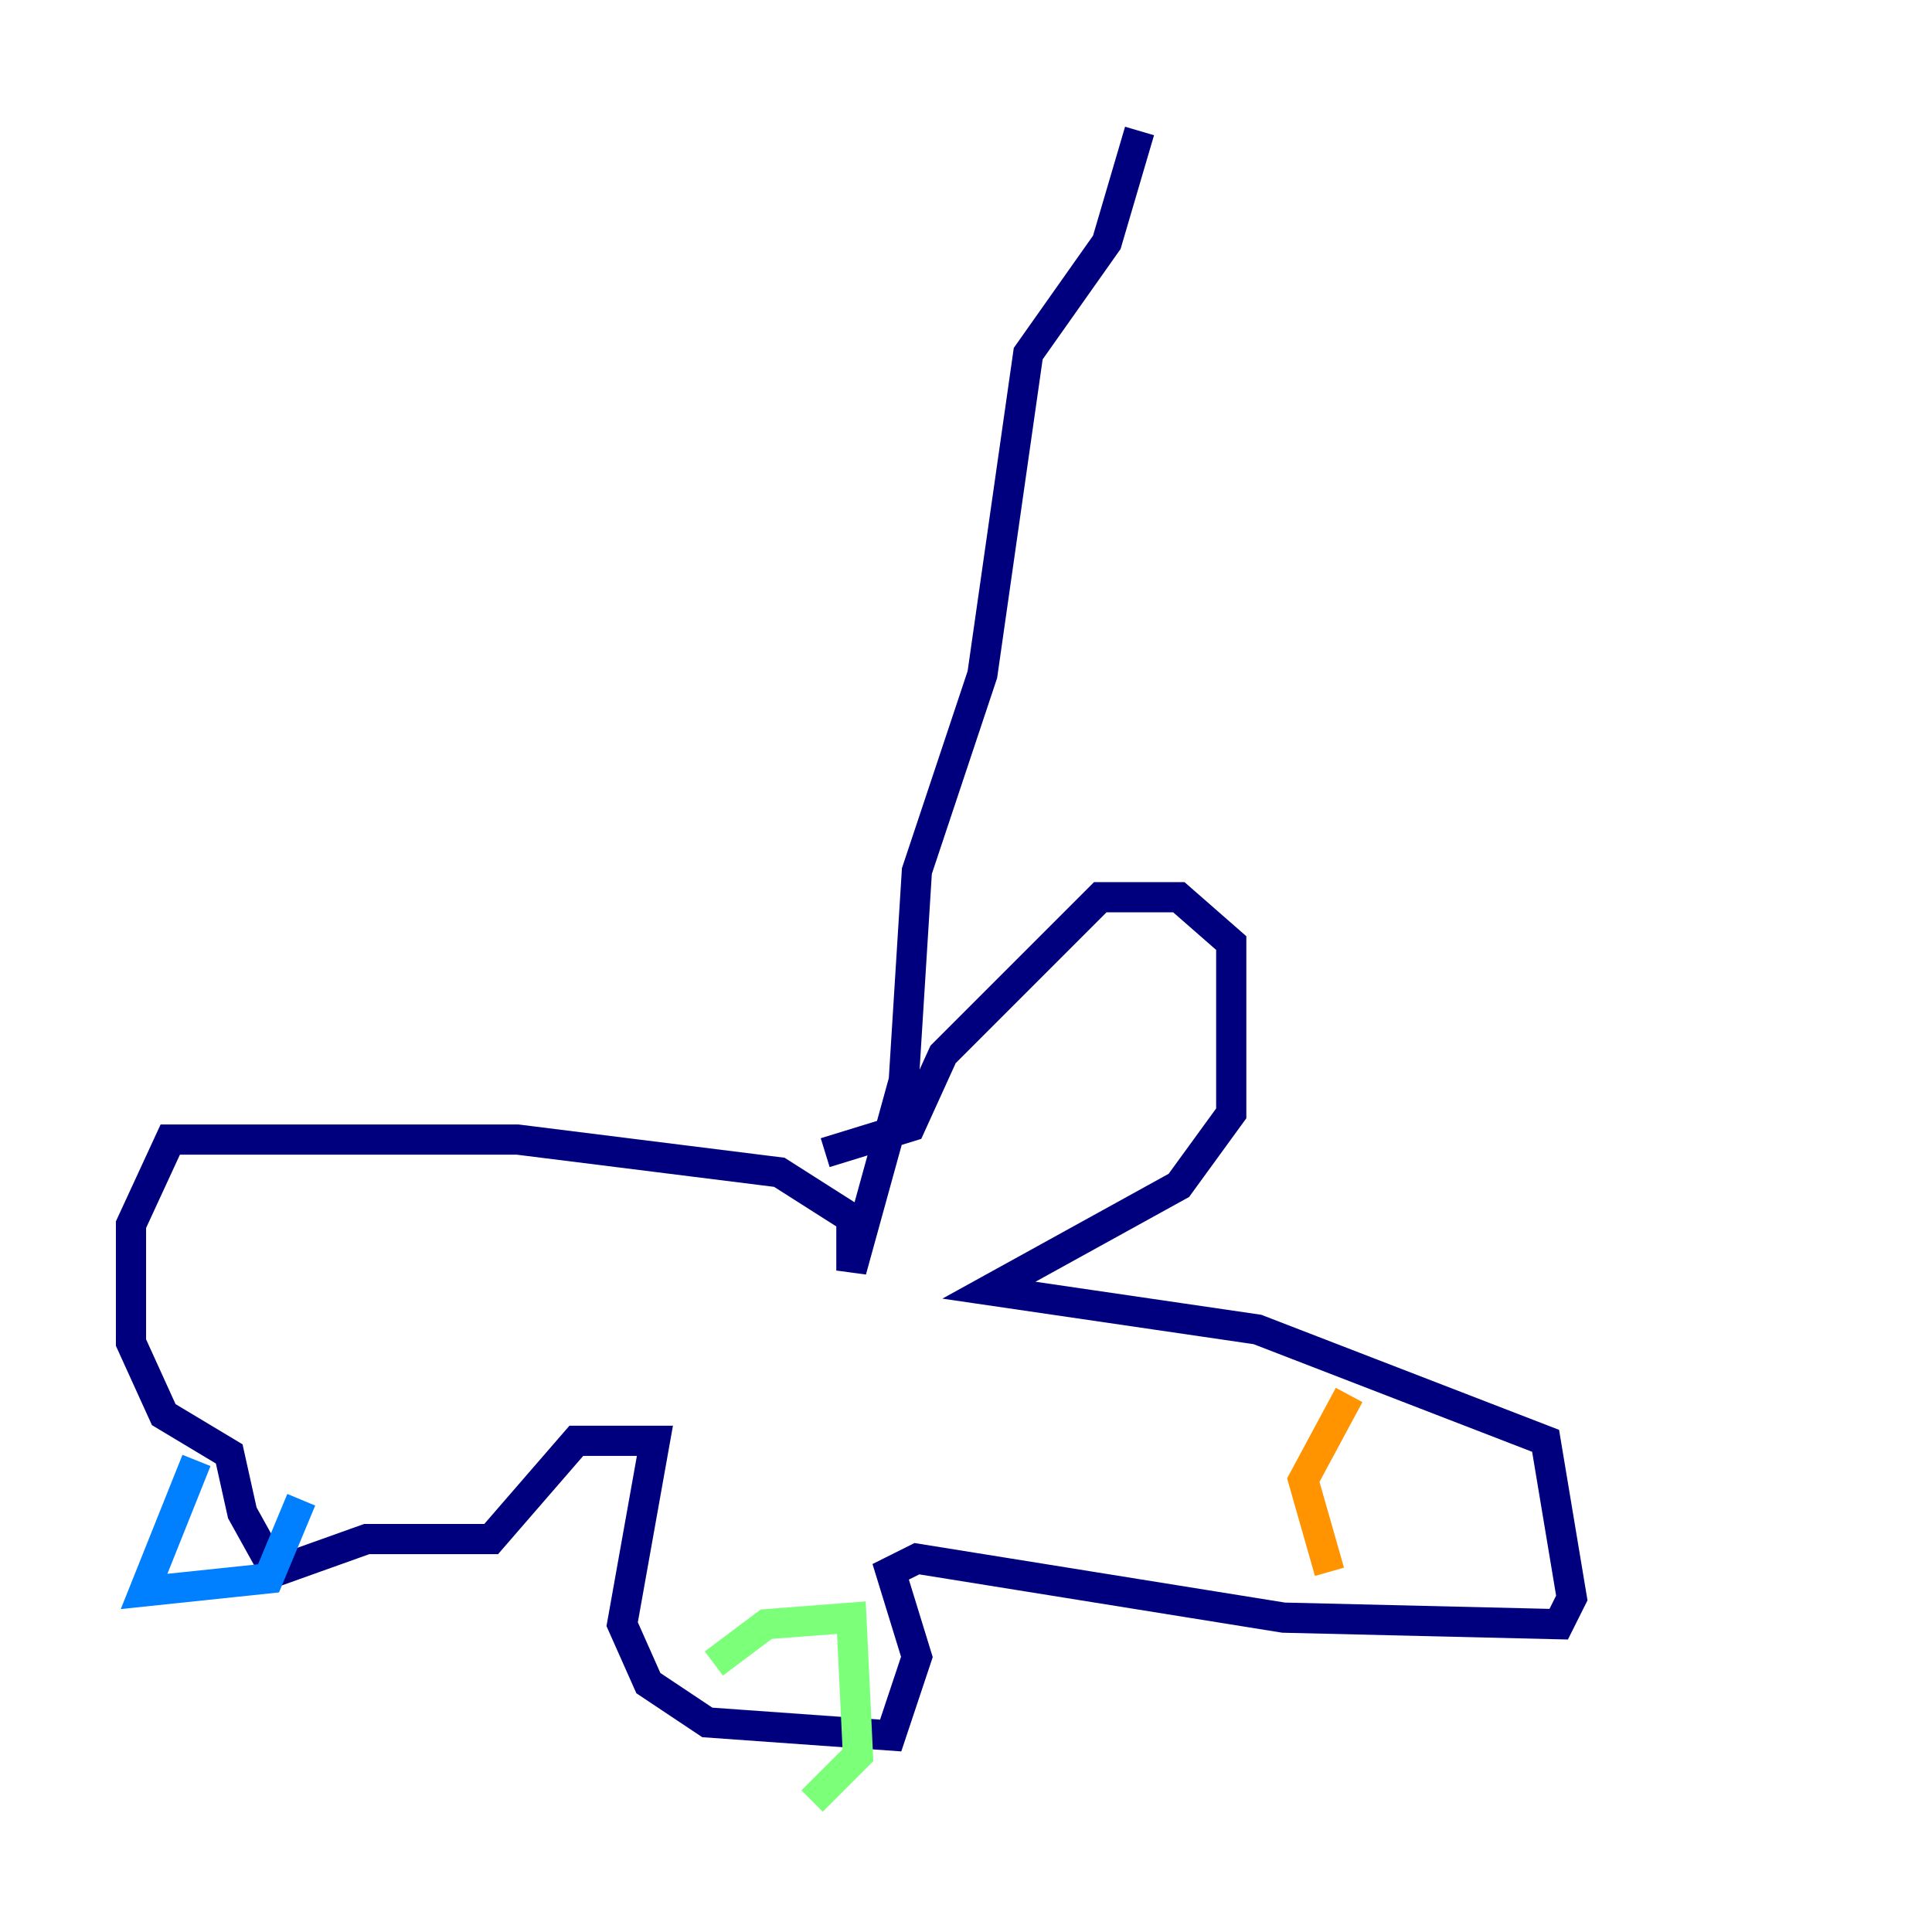 <?xml version="1.0" encoding="utf-8" ?>
<svg baseProfile="tiny" height="128" version="1.2" viewBox="0,0,128,128" width="128" xmlns="http://www.w3.org/2000/svg" xmlns:ev="http://www.w3.org/2001/xml-events" xmlns:xlink="http://www.w3.org/1999/xlink"><defs /><polyline fill="none" points="75.498,8.678 73.329,16.054 68.122,23.43 65.085,44.691 60.746,57.709 59.878,71.593 56.407,84.176 56.407,80.705 51.634,77.668 34.278,75.498 11.281,75.498 8.678,81.139 8.678,88.949 10.848,93.722 15.186,96.325 16.054,100.231 18.224,104.136 24.298,101.966 32.542,101.966 38.183,95.458 43.39,95.458 41.22,107.607 42.956,111.512 46.861,114.115 59.01,114.983 60.746,109.776 59.01,104.136 60.746,103.268 85.044,107.173 103.268,107.607 104.136,105.871 102.4,95.458 83.308,88.081 65.519,85.478 78.102,78.536 81.573,73.763 81.573,62.481 78.102,59.444 72.895,59.444 62.481,69.858 60.312,74.63 54.671,76.366" stroke="#00007f" stroke-width="2" /><polyline fill="none" points="13.017,96.759 9.546,105.437 17.79,104.57 19.959,99.363" stroke="#0080ff" stroke-width="2" /><polyline fill="none" points="47.295,110.21 50.766,107.607 56.407,107.173 56.841,116.285 53.803,119.322" stroke="#7cff79" stroke-width="2" /><polyline fill="none" points="89.383,92.42 86.346,98.061 88.081,104.136" stroke="#ff9400" stroke-width="2" /><polyline fill="none" points="70.291,68.122 70.291,68.122" stroke="#7f0000" stroke-width="2" /></svg>